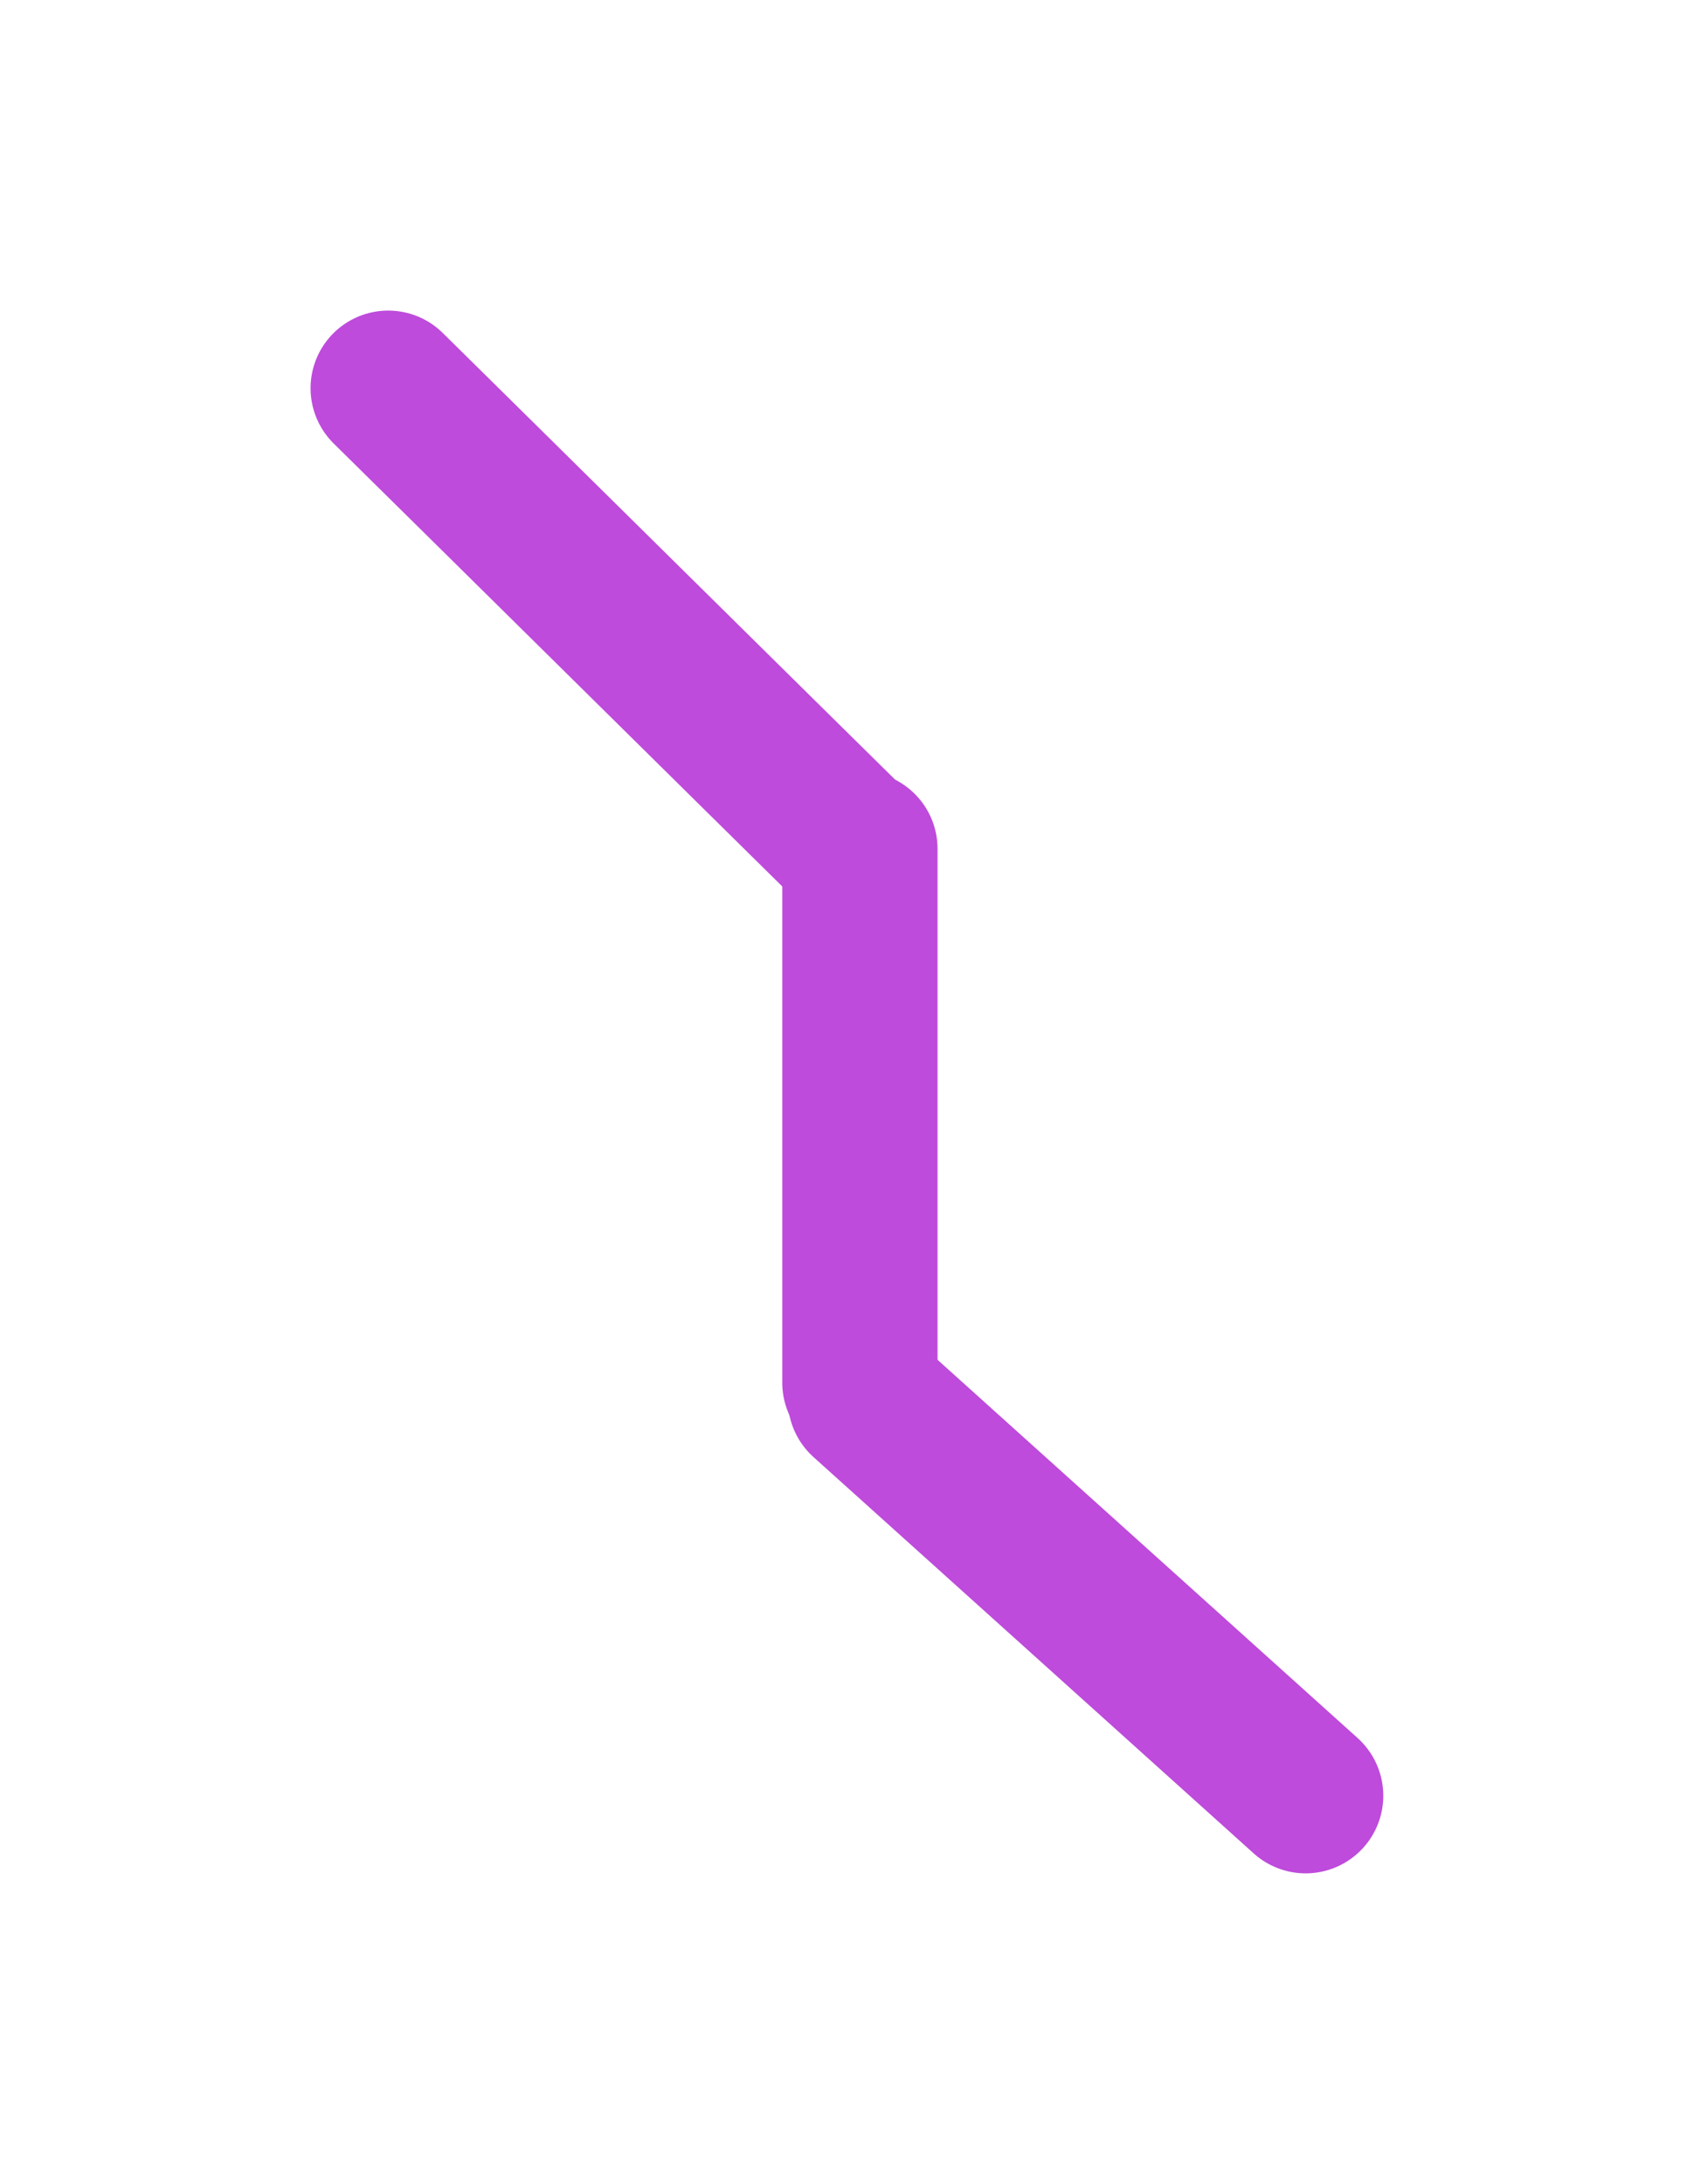 <svg version="1.1" xmlns="http://www.w3.org/2000/svg" viewBox="0 0 43.637 56.254" width="43.637" height="56.254"><defs><style class="style-fonts">
      </style></defs><rect x="0" y="0" width="43.637" height="56.254" fill="transparent"></rect><g stroke-linecap="round"><g transform="translate(10 10) rotate(0 5.934 5.861)"><path d="M0 0 C1.98 1.95, 9.89 9.77, 11.87 11.72 M0 0 C1.98 1.95, 9.89 9.77, 11.87 11.72" stroke="#be4bdb" stroke-width="4" fill="none"></path></g></g><mask></mask><g stroke-linecap="round"><g transform="translate(22.151 21.865) rotate(0 0 6.877)"><path d="M0 0 C0 2.29, 0 11.46, 0 13.75 M0 0 C0 2.29, 0 11.46, 0 13.75" stroke="#be4bdb" stroke-width="4" fill="none"></path></g></g><mask></mask><g stroke-linecap="round"><g transform="translate(22.293 36.045) rotate(0 5.672 5.105)"><path d="M0 0 C1.89 1.7, 9.45 8.51, 11.34 10.21 M0 0 C1.89 1.7, 9.45 8.51, 11.34 10.21" stroke="#be4bdb" stroke-width="4" fill="none"></path></g></g><mask></mask></svg>